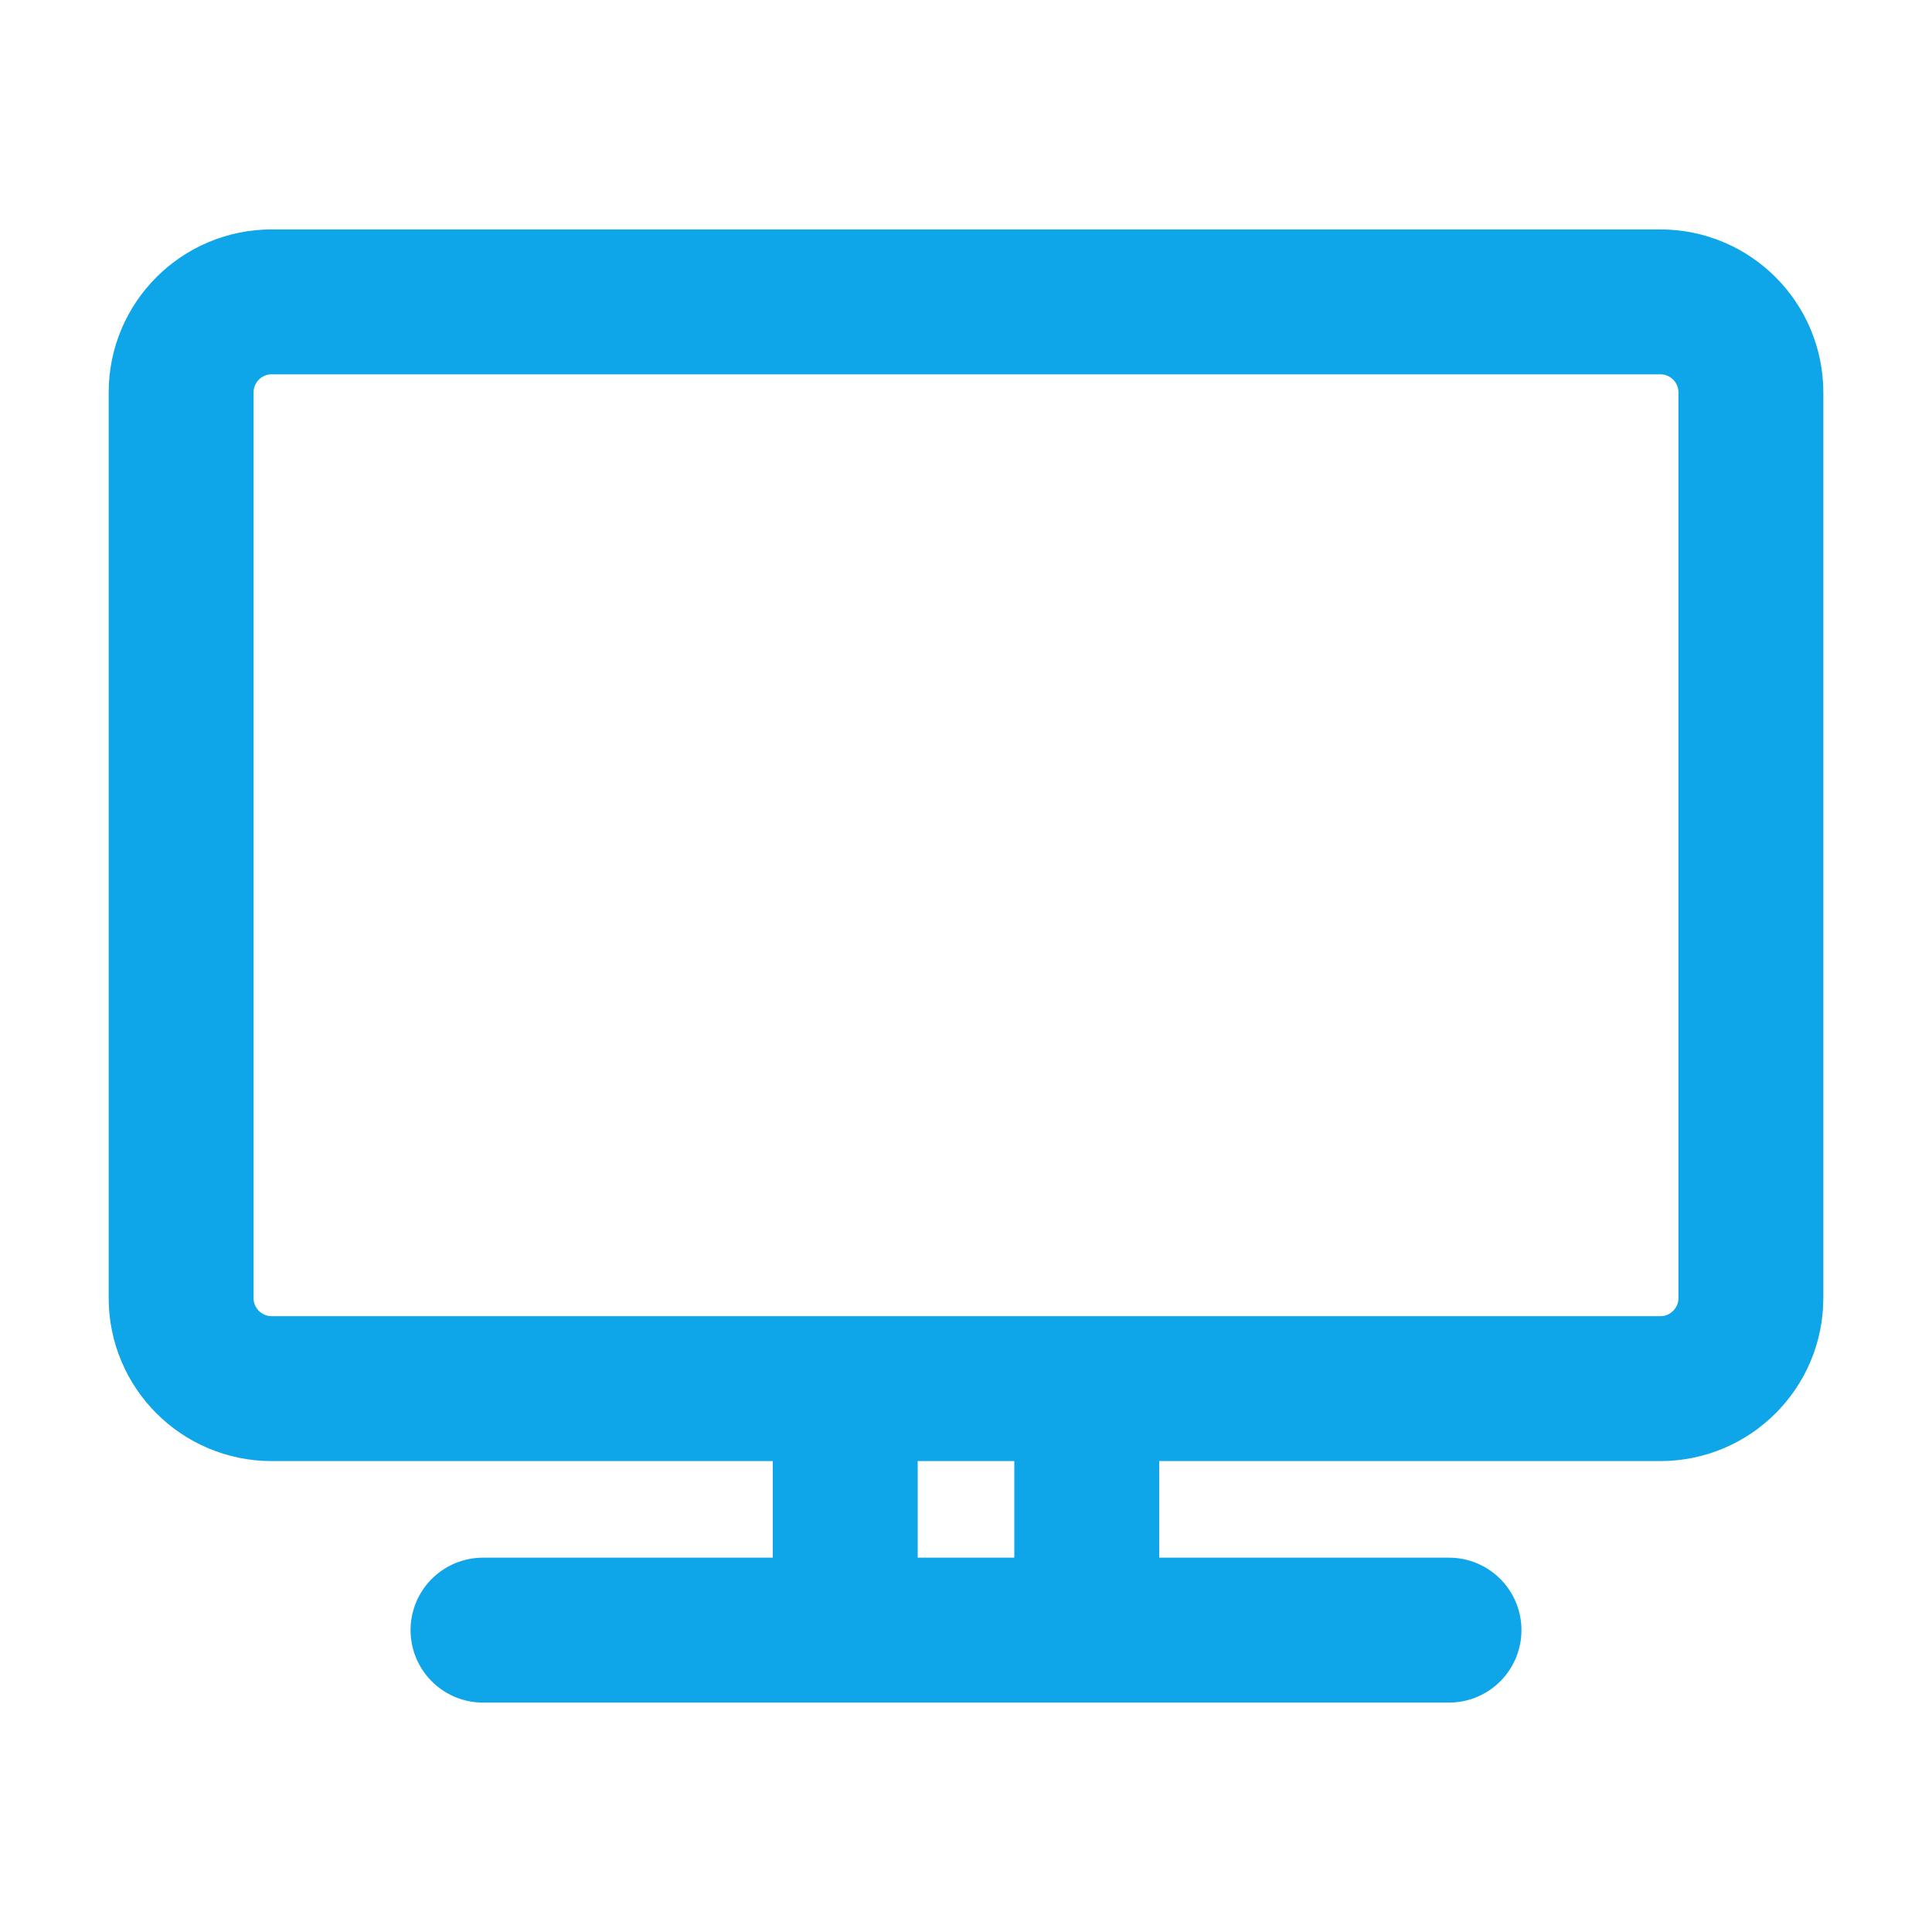 <svg width="20" height="20" viewBox="0 0 20 20" fill="none" xmlns="http://www.w3.org/2000/svg">
<g id="heroicon">
<path id="Vector" d="M5 16.875H15M8.75 14.375V16.875M11.25 14.375V16.875M2.812 14.375H17.188C17.705 14.375 18.125 13.955 18.125 13.438V4.062C18.125 3.545 17.705 3.125 17.188 3.125H2.812C2.295 3.125 1.875 3.545 1.875 4.062V13.438C1.875 13.955 2.295 14.375 2.812 14.375Z" stroke="#0EA5E9" stroke-width="1.5" stroke-linecap="round" stroke-linejoin="round"/>
</g>
</svg>
